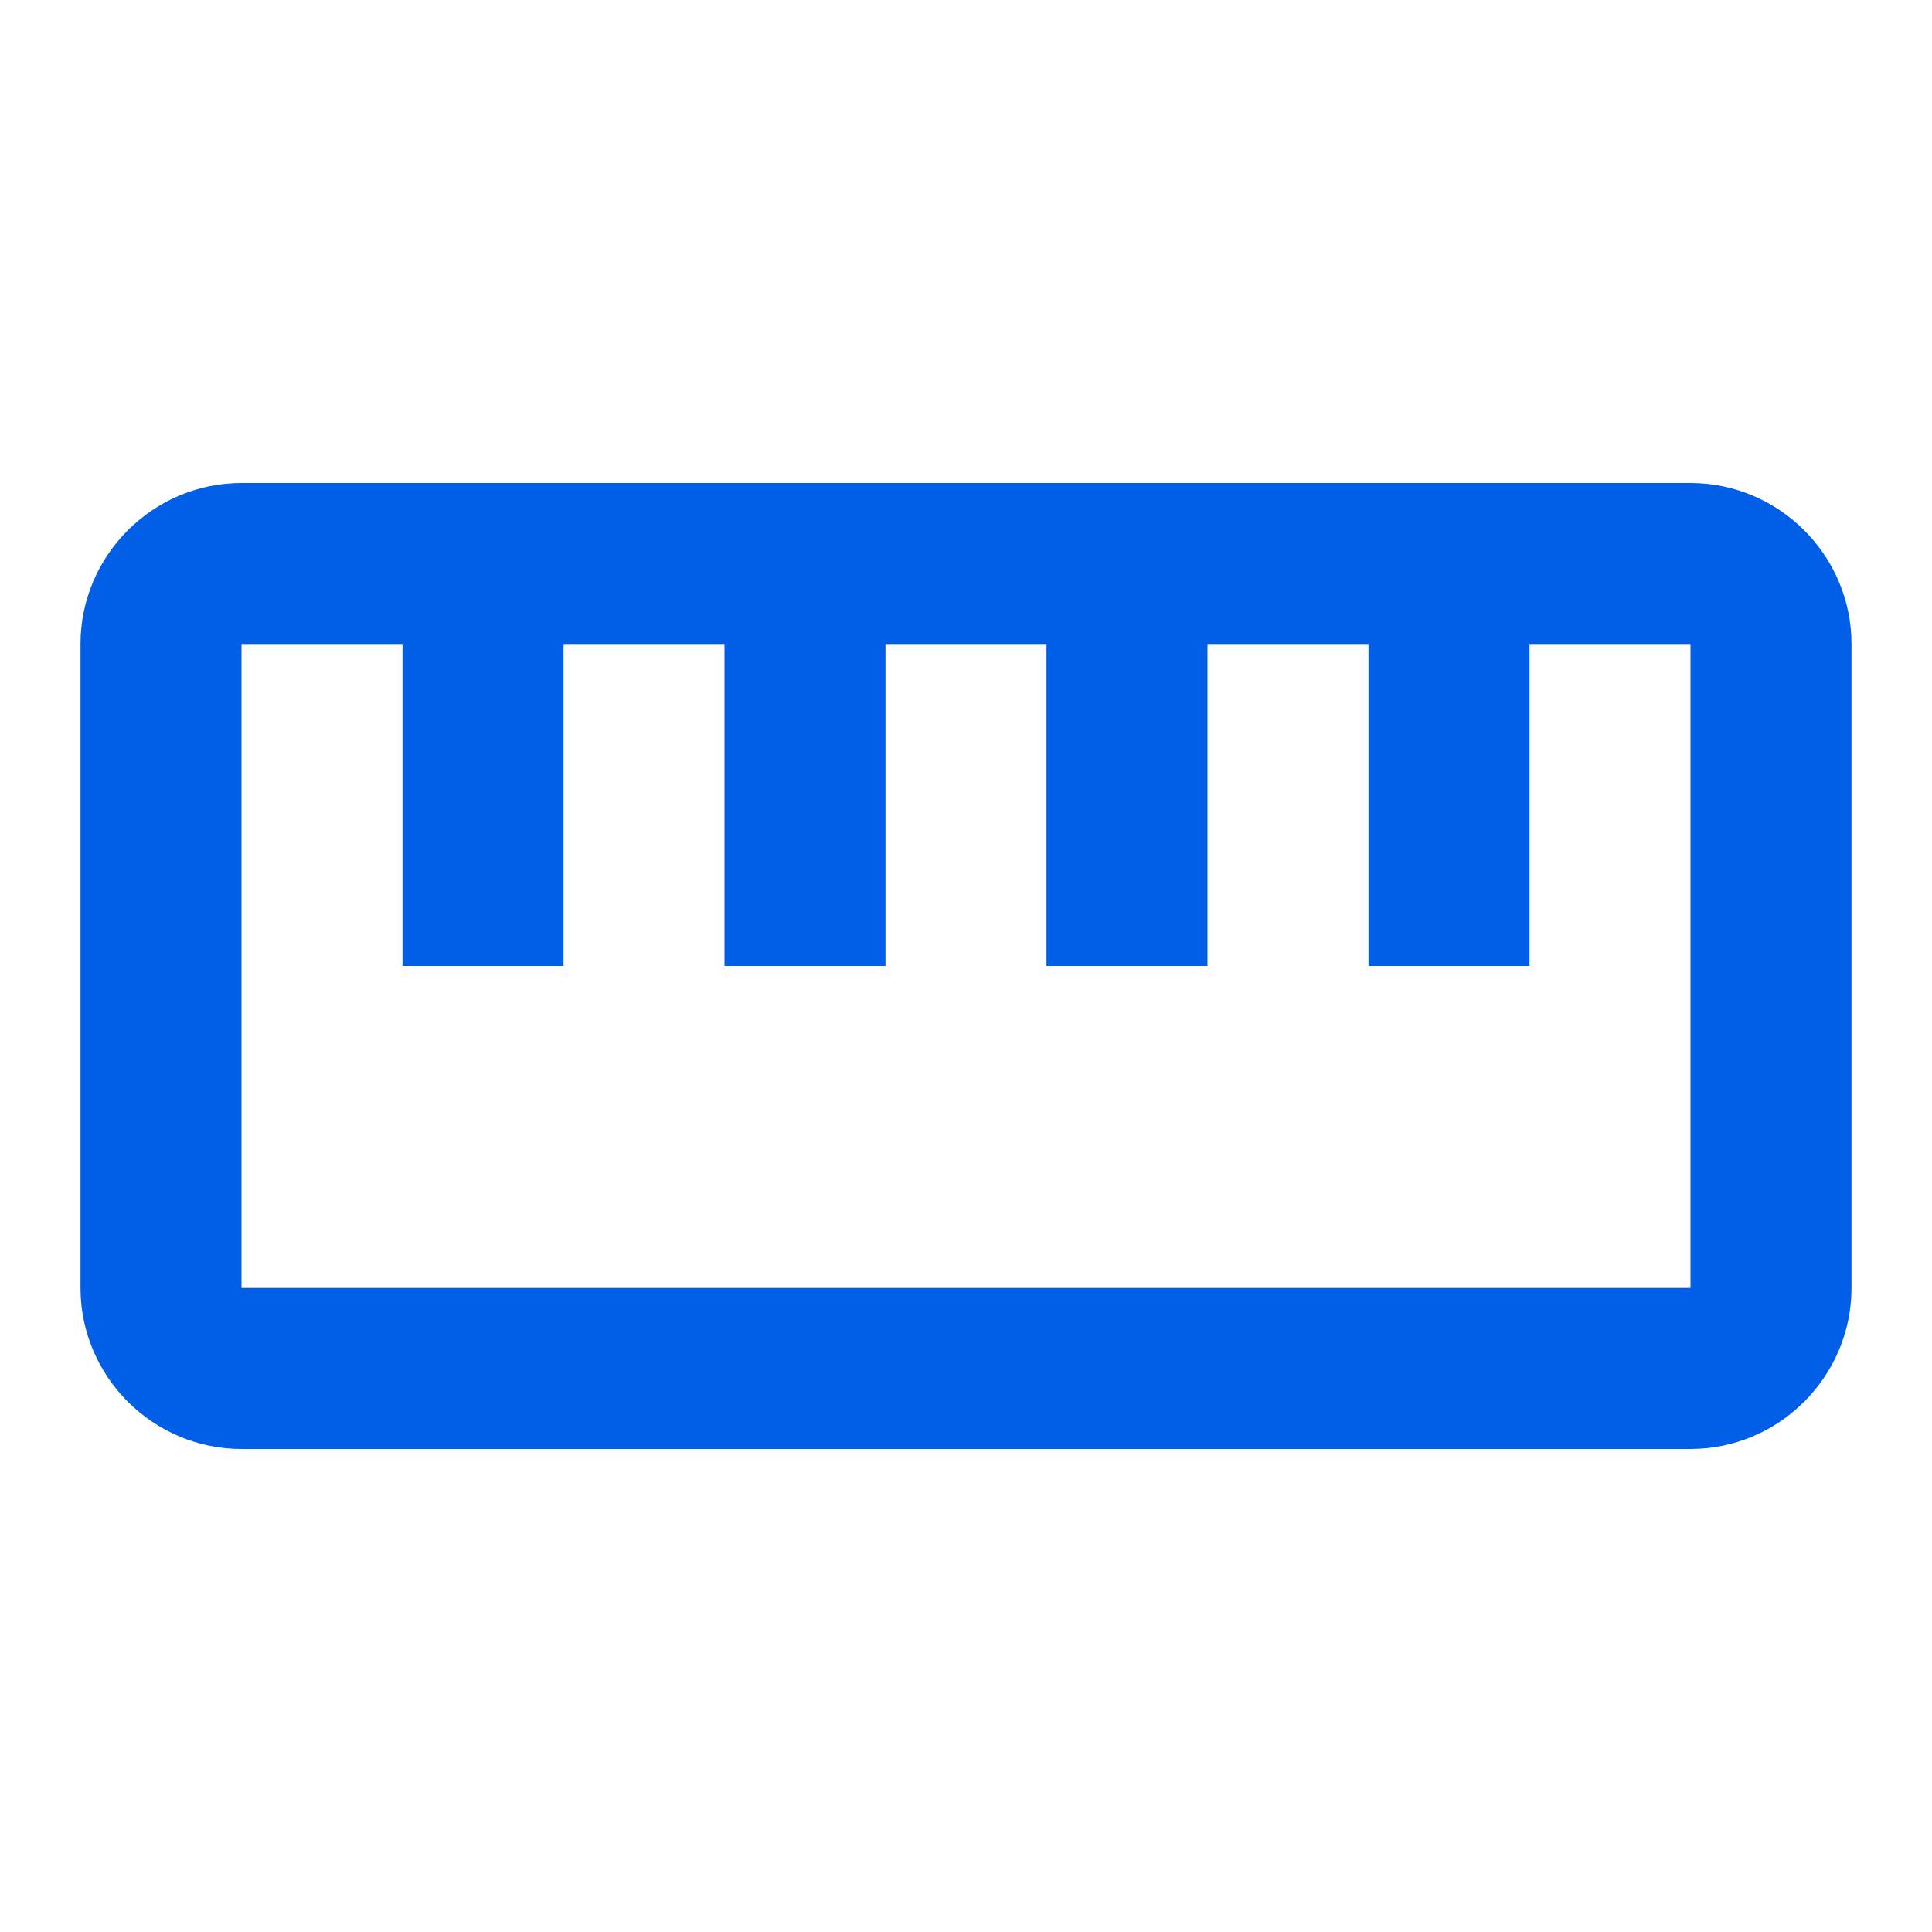 <svg width="24" height="24" viewBox="0 0 24 24" fill="none" xmlns="http://www.w3.org/2000/svg">
<path fill-rule="evenodd" clip-rule="evenodd" d="M3 6H21C22.1 6 23 6.9 23 8V16C23 17.1 22.1 18 21 18H3C1.9 18 1 17.1 1 16V8C1 6.9 1.9 6 3 6ZM3 16H21V8H19V12H17V8H15V12H13V8H11V12H9V8H7V12H5V8H3V16Z" fill="#005EE7"/>
</svg>
